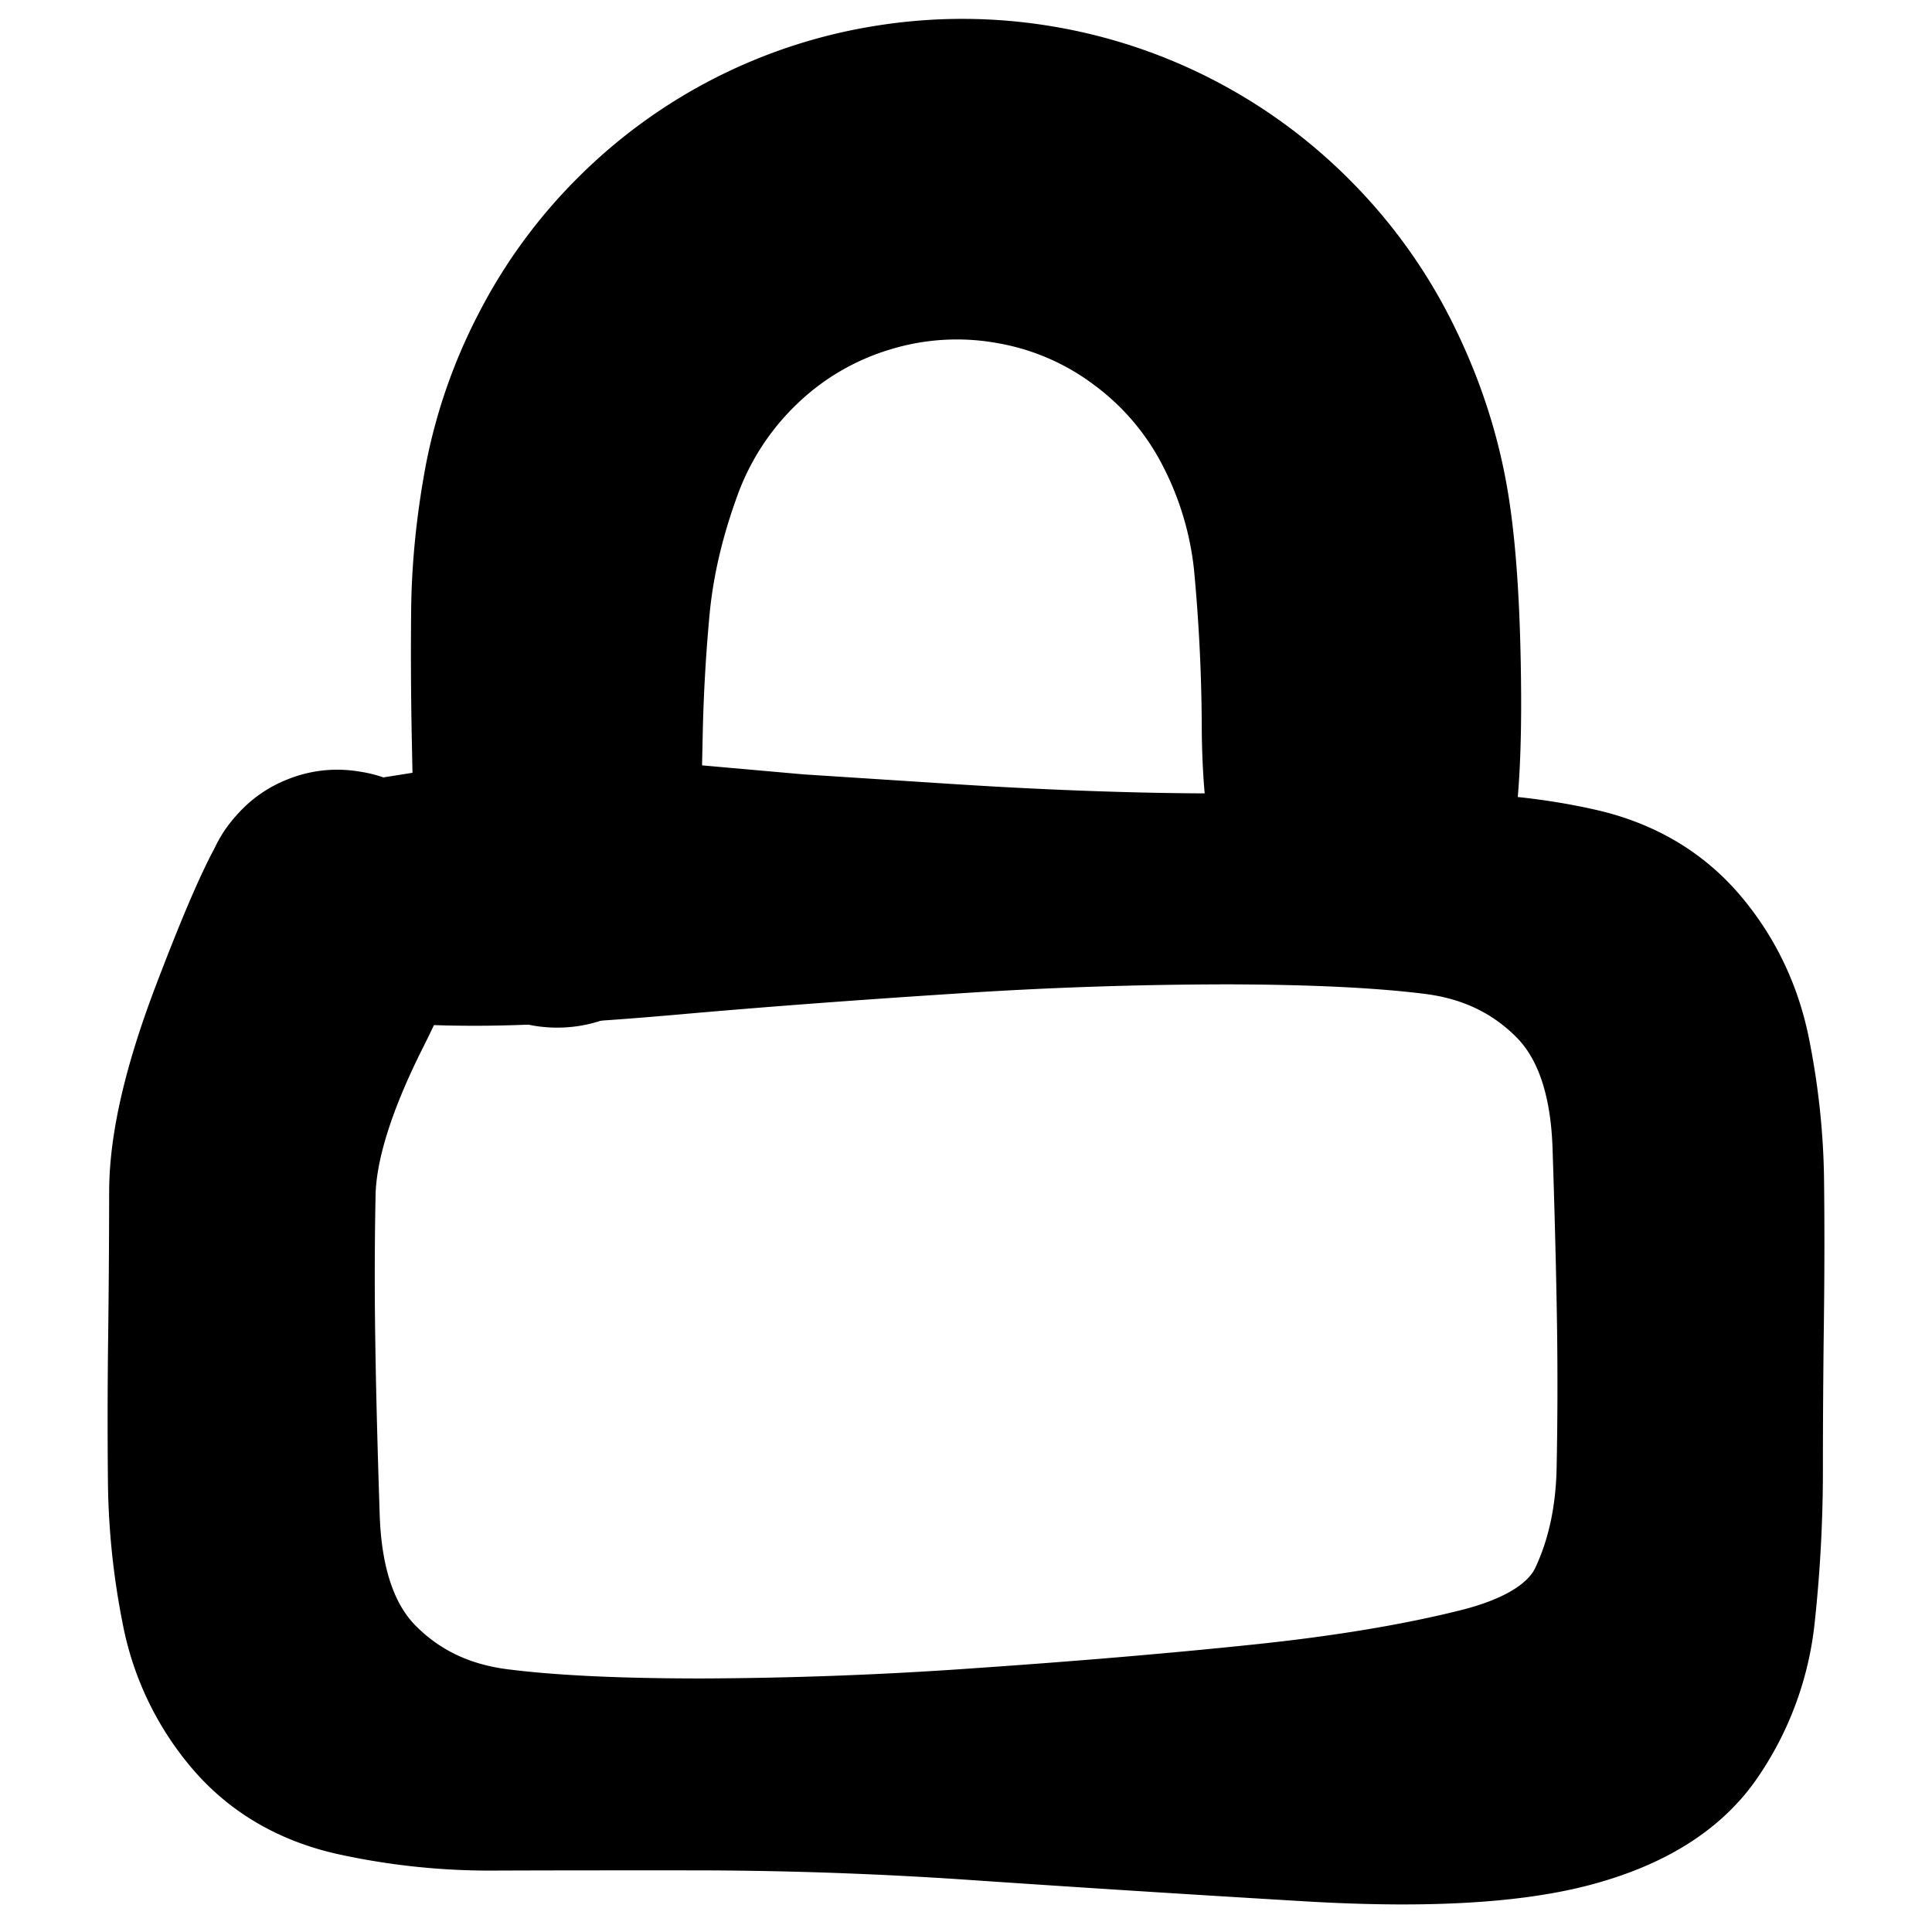 <svg width="30" height="30" fill="none" xmlns="http://www.w3.org/2000/svg"><path d="M8.515 12.678a3250490.034 3250490.034 0 0 0 3.893.344l2.35.152c1.568.1 3.01.15 4.33.146l3.196-.007c.811-.003 1.57.077 2.274.237.705.16 1.273.495 1.703 1.002.43.508.714 1.099.849 1.773.135.674.207 1.349.214 2.025.008.675.007 1.407-.003 2.195-.01.789-.015 1.556-.015 2.303a21.05 21.05 0 0 1-.12 2.223 4.212 4.212 0 0 1-.733 1.987c-.41.589-1.096 1.007-2.06 1.255-.962.247-2.334.318-4.114.21-1.78-.106-3.456-.213-5.026-.32a64.602 64.602 0 0 0-4.337-.16c-1.32-.001-2.386 0-3.198.003a10.01 10.01 0 0 1-2.275-.236c-.705-.161-1.274-.496-1.704-1.004a3.872 3.872 0 0 1-.85-1.774 10.877 10.877 0 0 1-.213-2.026 95.425 95.425 0 0 1 .003-2.195c.01-.789.015-1.556.016-2.302 0-.746.22-1.695.658-2.845.438-1.151.76-1.885.966-2.201a1.05 1.05 0 0 1 .873-.503c.377-.02.684.117.92.41.238.294.307.622.21.987a1.053 1.053 0 0 1-.676.748c-.352.135-.686.1-1.002-.106a1.053 1.053 0 0 1-.503-.873 1.05 1.05 0 0 1 .41-.92 1.05 1.05 0 0 1 .986-.21c.365.098.614.323.75.675.134.353-.07 1.07-.616 2.154-.544 1.084-.824 1.988-.839 2.713a64.56 64.56 0 0 0-.005 2.266c.011.785.035 1.706.07 2.764.037 1.059.322 1.855.856 2.389.534.534 1.198.851 1.992.954.794.102 1.85.153 3.17.152a63.615 63.615 0 0 0 4.335-.165c1.57-.108 3.004-.23 4.305-.366 1.3-.135 2.425-.322 3.374-.56.95-.239 1.557-.643 1.822-1.214.265-.57.405-1.217.42-1.942a65.58 65.58 0 0 0 .006-2.264c-.012-.785-.035-1.707-.07-2.765-.037-1.06-.322-1.856-.856-2.391-.535-.535-1.2-.853-1.993-.954-.794-.101-1.851-.153-3.17-.157a65.351 65.351 0 0 0-4.33.147c-1.566.101-2.999.209-4.296.324-1.298.115-2.324.172-3.079.172-.755 0-1.242-.036-1.463-.107a1.044 1.044 0 0 1-.535-.389 1.045 1.045 0 0 1-.204-.629c0-.232.068-.442.204-.629l3.13-.496Z" fill="currentColor" stroke="currentColor" stroke-width="2" stroke-linecap="round" stroke-linejoin="round"/><path d="m7.441 13.159-.017-.557-.018-.556-.015-.76a65.257 65.257 0 0 1-.007-1.768c.005-.672.073-1.363.204-2.075a7.65 7.65 0 0 1 .728-2.107 7.381 7.381 0 0 1 1.372-1.877 7.398 7.398 0 0 1 4.127-2.08 7.447 7.447 0 0 1 2.35.015A7.478 7.478 0 0 1 20.29 3.54a7.475 7.475 0 0 1 1.37 1.92c.354.71.601 1.44.74 2.185.14.746.213 1.8.22 3.161.006 1.362-.09 2.243-.29 2.643-.2.4-.521.636-.962.709-.44.073-.82-.047-1.138-.361a1.248 1.248 0 0 1-.378-1.133c.067-.442.299-.766.695-.971a1.248 1.248 0 0 1 1.195-.01c.399.2.635.521.709.962.073.44-.048.82-.361 1.138a1.248 1.248 0 0 1-1.133.378 1.248 1.248 0 0 1-.972-.695c-.205-.397-.313-1.108-.324-2.135a28.133 28.133 0 0 0-.125-2.58 5.565 5.565 0 0 0-.594-1.981 4.596 4.596 0 0 0-1.352-1.592 4.477 4.477 0 0 0-1.94-.837 4.524 4.524 0 0 0-2.119.129 4.55 4.55 0 0 0-1.844 1.078 4.717 4.717 0 0 0-1.189 1.84c-.26.72-.42 1.422-.48 2.109a27.24 27.24 0 0 0-.104 1.79c-.01.506-.02.944-.033 1.315a31.7 31.7 0 0 0-.017.88c0 .216-.039.442-.116.68a1.127 1.127 0 0 1-.418.575c-.202.146-.427.22-.677.22-.25 0-.475-.074-.677-.22l-.534-1.579Z" fill="currentColor" stroke="currentColor" stroke-width="2" stroke-linecap="round" stroke-linejoin="round"/></svg>